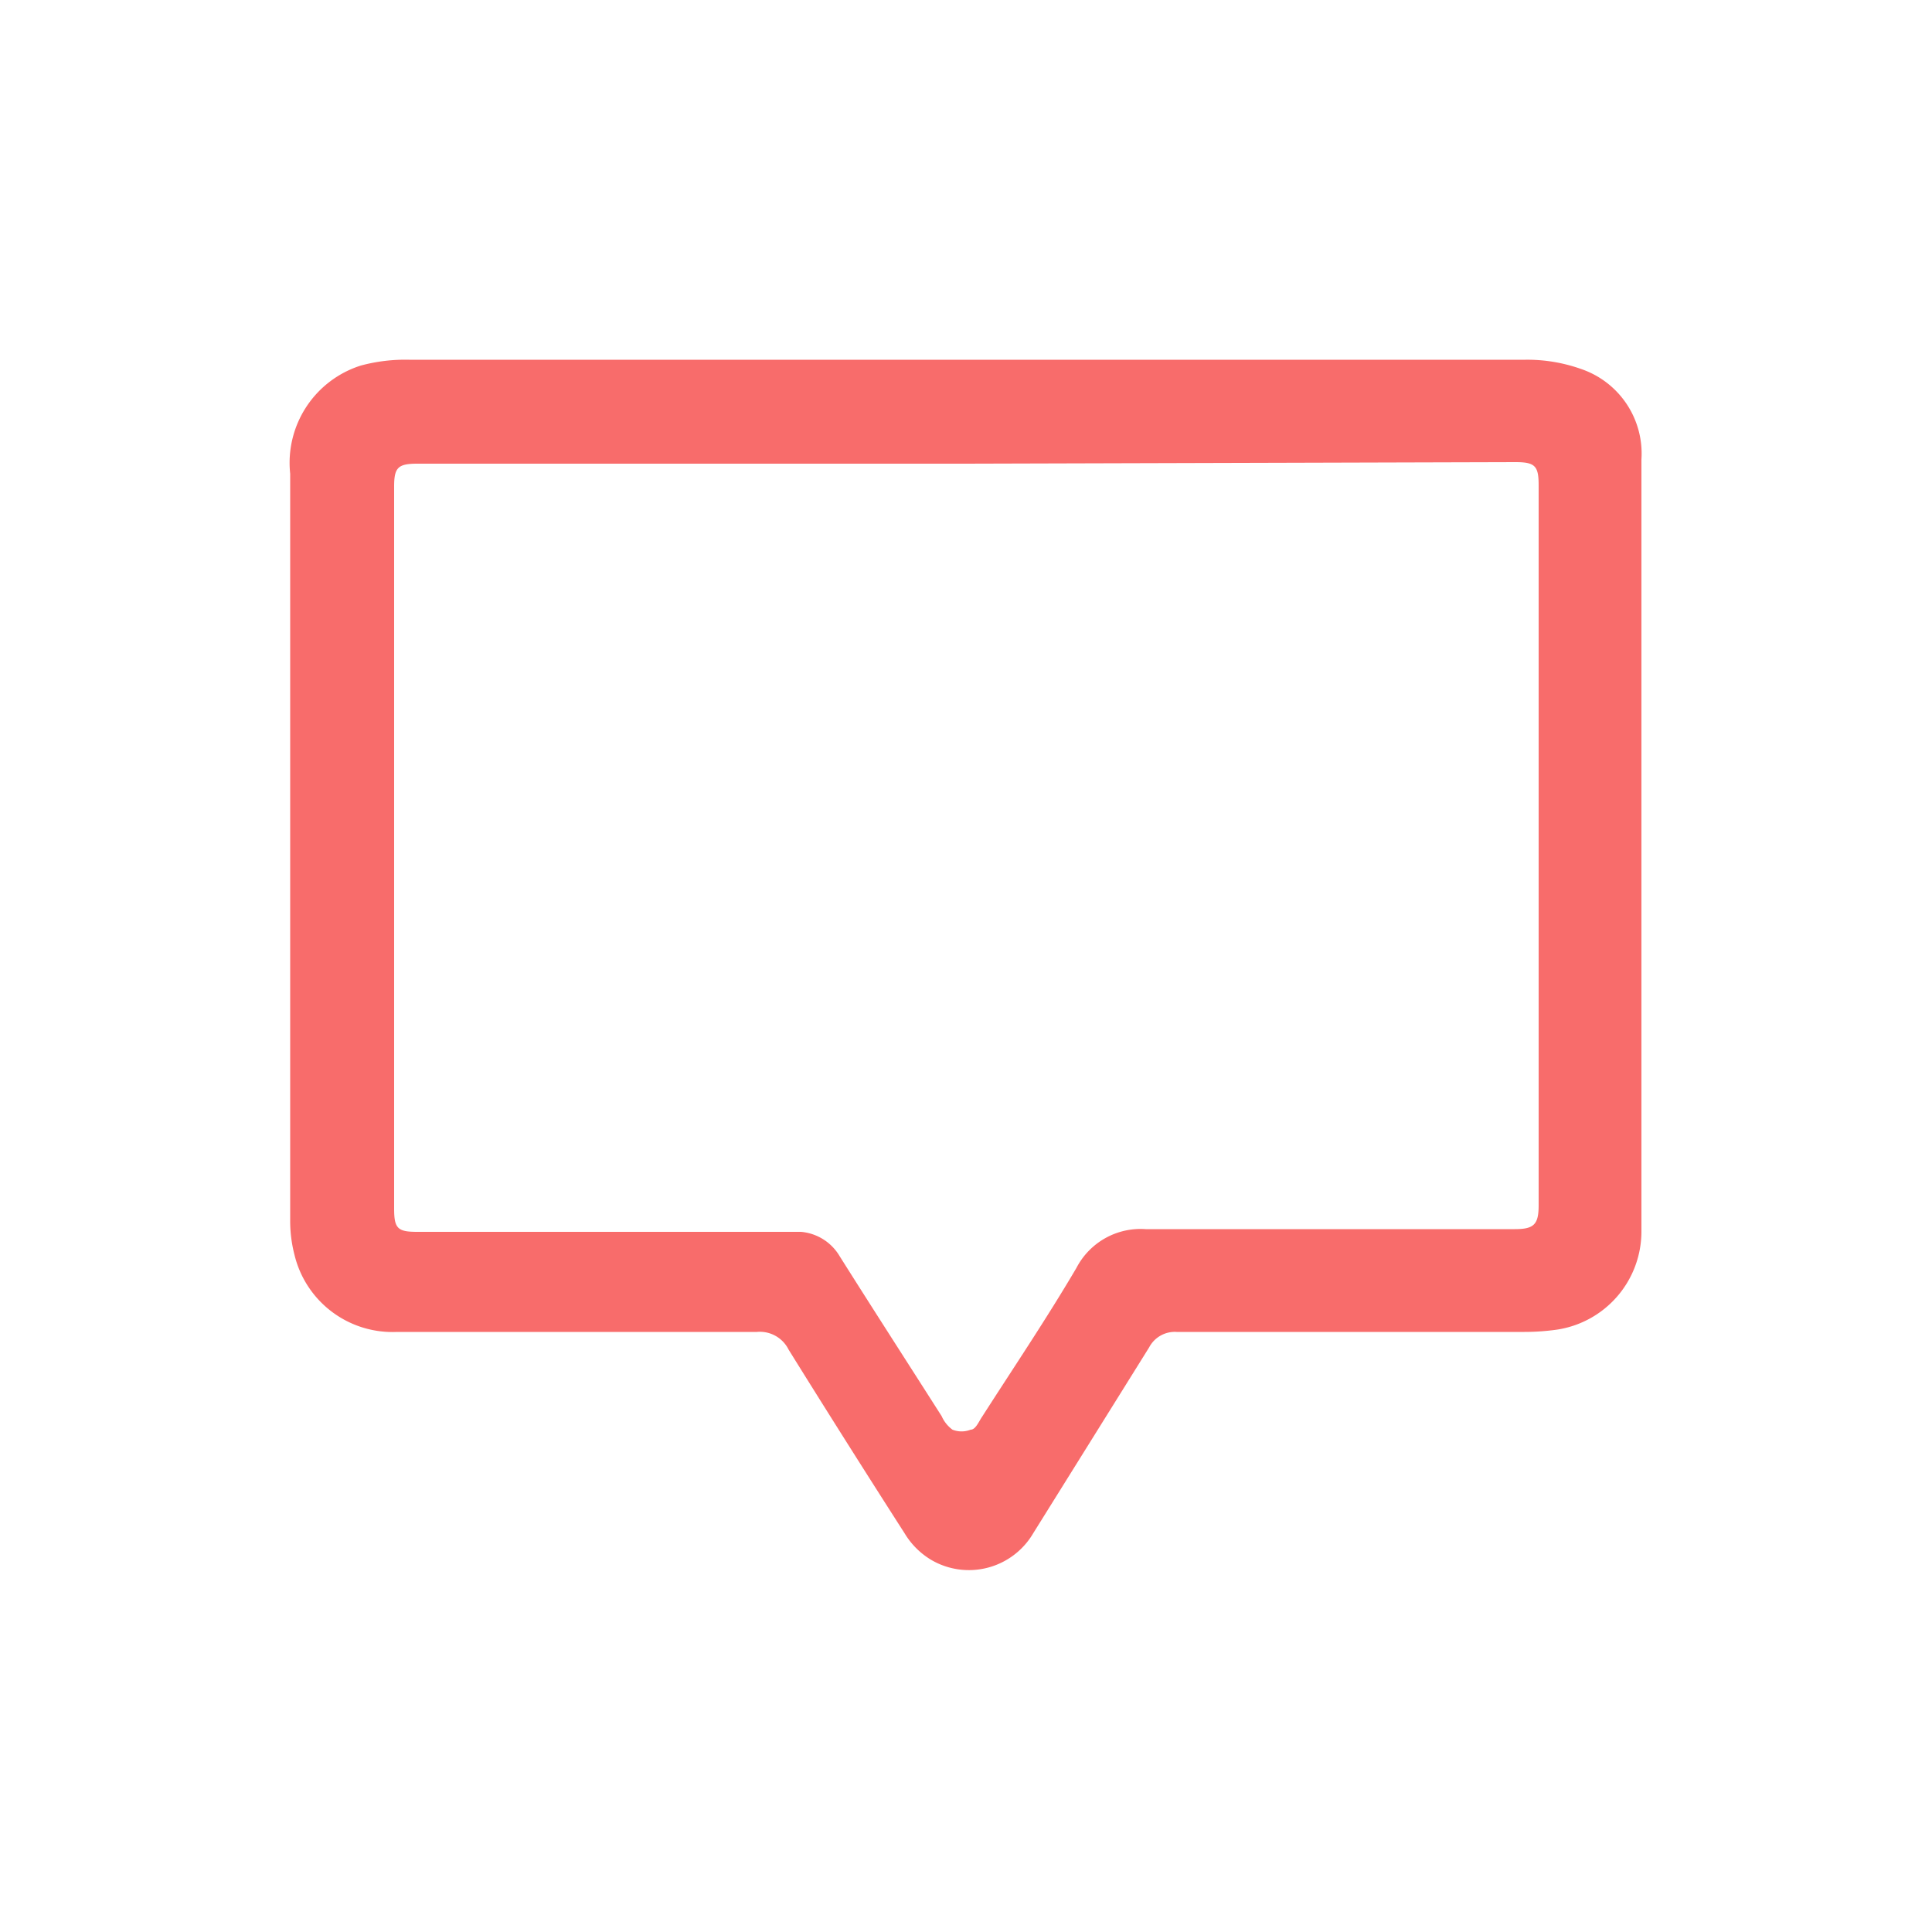 <svg id="Layer_1" data-name="Layer 1" xmlns="http://www.w3.org/2000/svg" viewBox="0 0 50 50"><defs><style>.cls-1{fill:#f86c6b;}</style></defs><title>icon_comment-danger</title><path class="cls-1" d="M25,9.31H39.48a4.15,4.15,0,0,1,1.44.24,2.31,2.31,0,0,1,1.56,2.34v20a2.57,2.57,0,0,1-2.18,2.52,6.07,6.07,0,0,1-.85.06h-9a.75.75,0,0,0-.71.4l-3,4.81a1.93,1.93,0,0,1-2.64.69,2,2,0,0,1-.69-.69q-1.52-2.37-3-4.75a.83.83,0,0,0-.82-.46H10.28a2.61,2.61,0,0,1-2.66-2,3.49,3.49,0,0,1-.11-.91V12.26a2.64,2.64,0,0,1,1.83-2.8,4.41,4.41,0,0,1,1.25-.15ZM25,12H10.8c-.5,0-.6.1-.6.59V31.28c0,.51.09.6.59.6h9.94a1.29,1.29,0,0,1,1,.63c.87,1.38,1.76,2.76,2.64,4.14a.87.87,0,0,0,.28.35.64.64,0,0,0,.47,0c.13,0,.21-.21.3-.34.82-1.28,1.67-2.54,2.44-3.85a1.87,1.87,0,0,1,1.79-1H39.2c.5,0,.62-.12.62-.62V12.56c0-.5-.09-.6-.6-.6Z"/></svg>